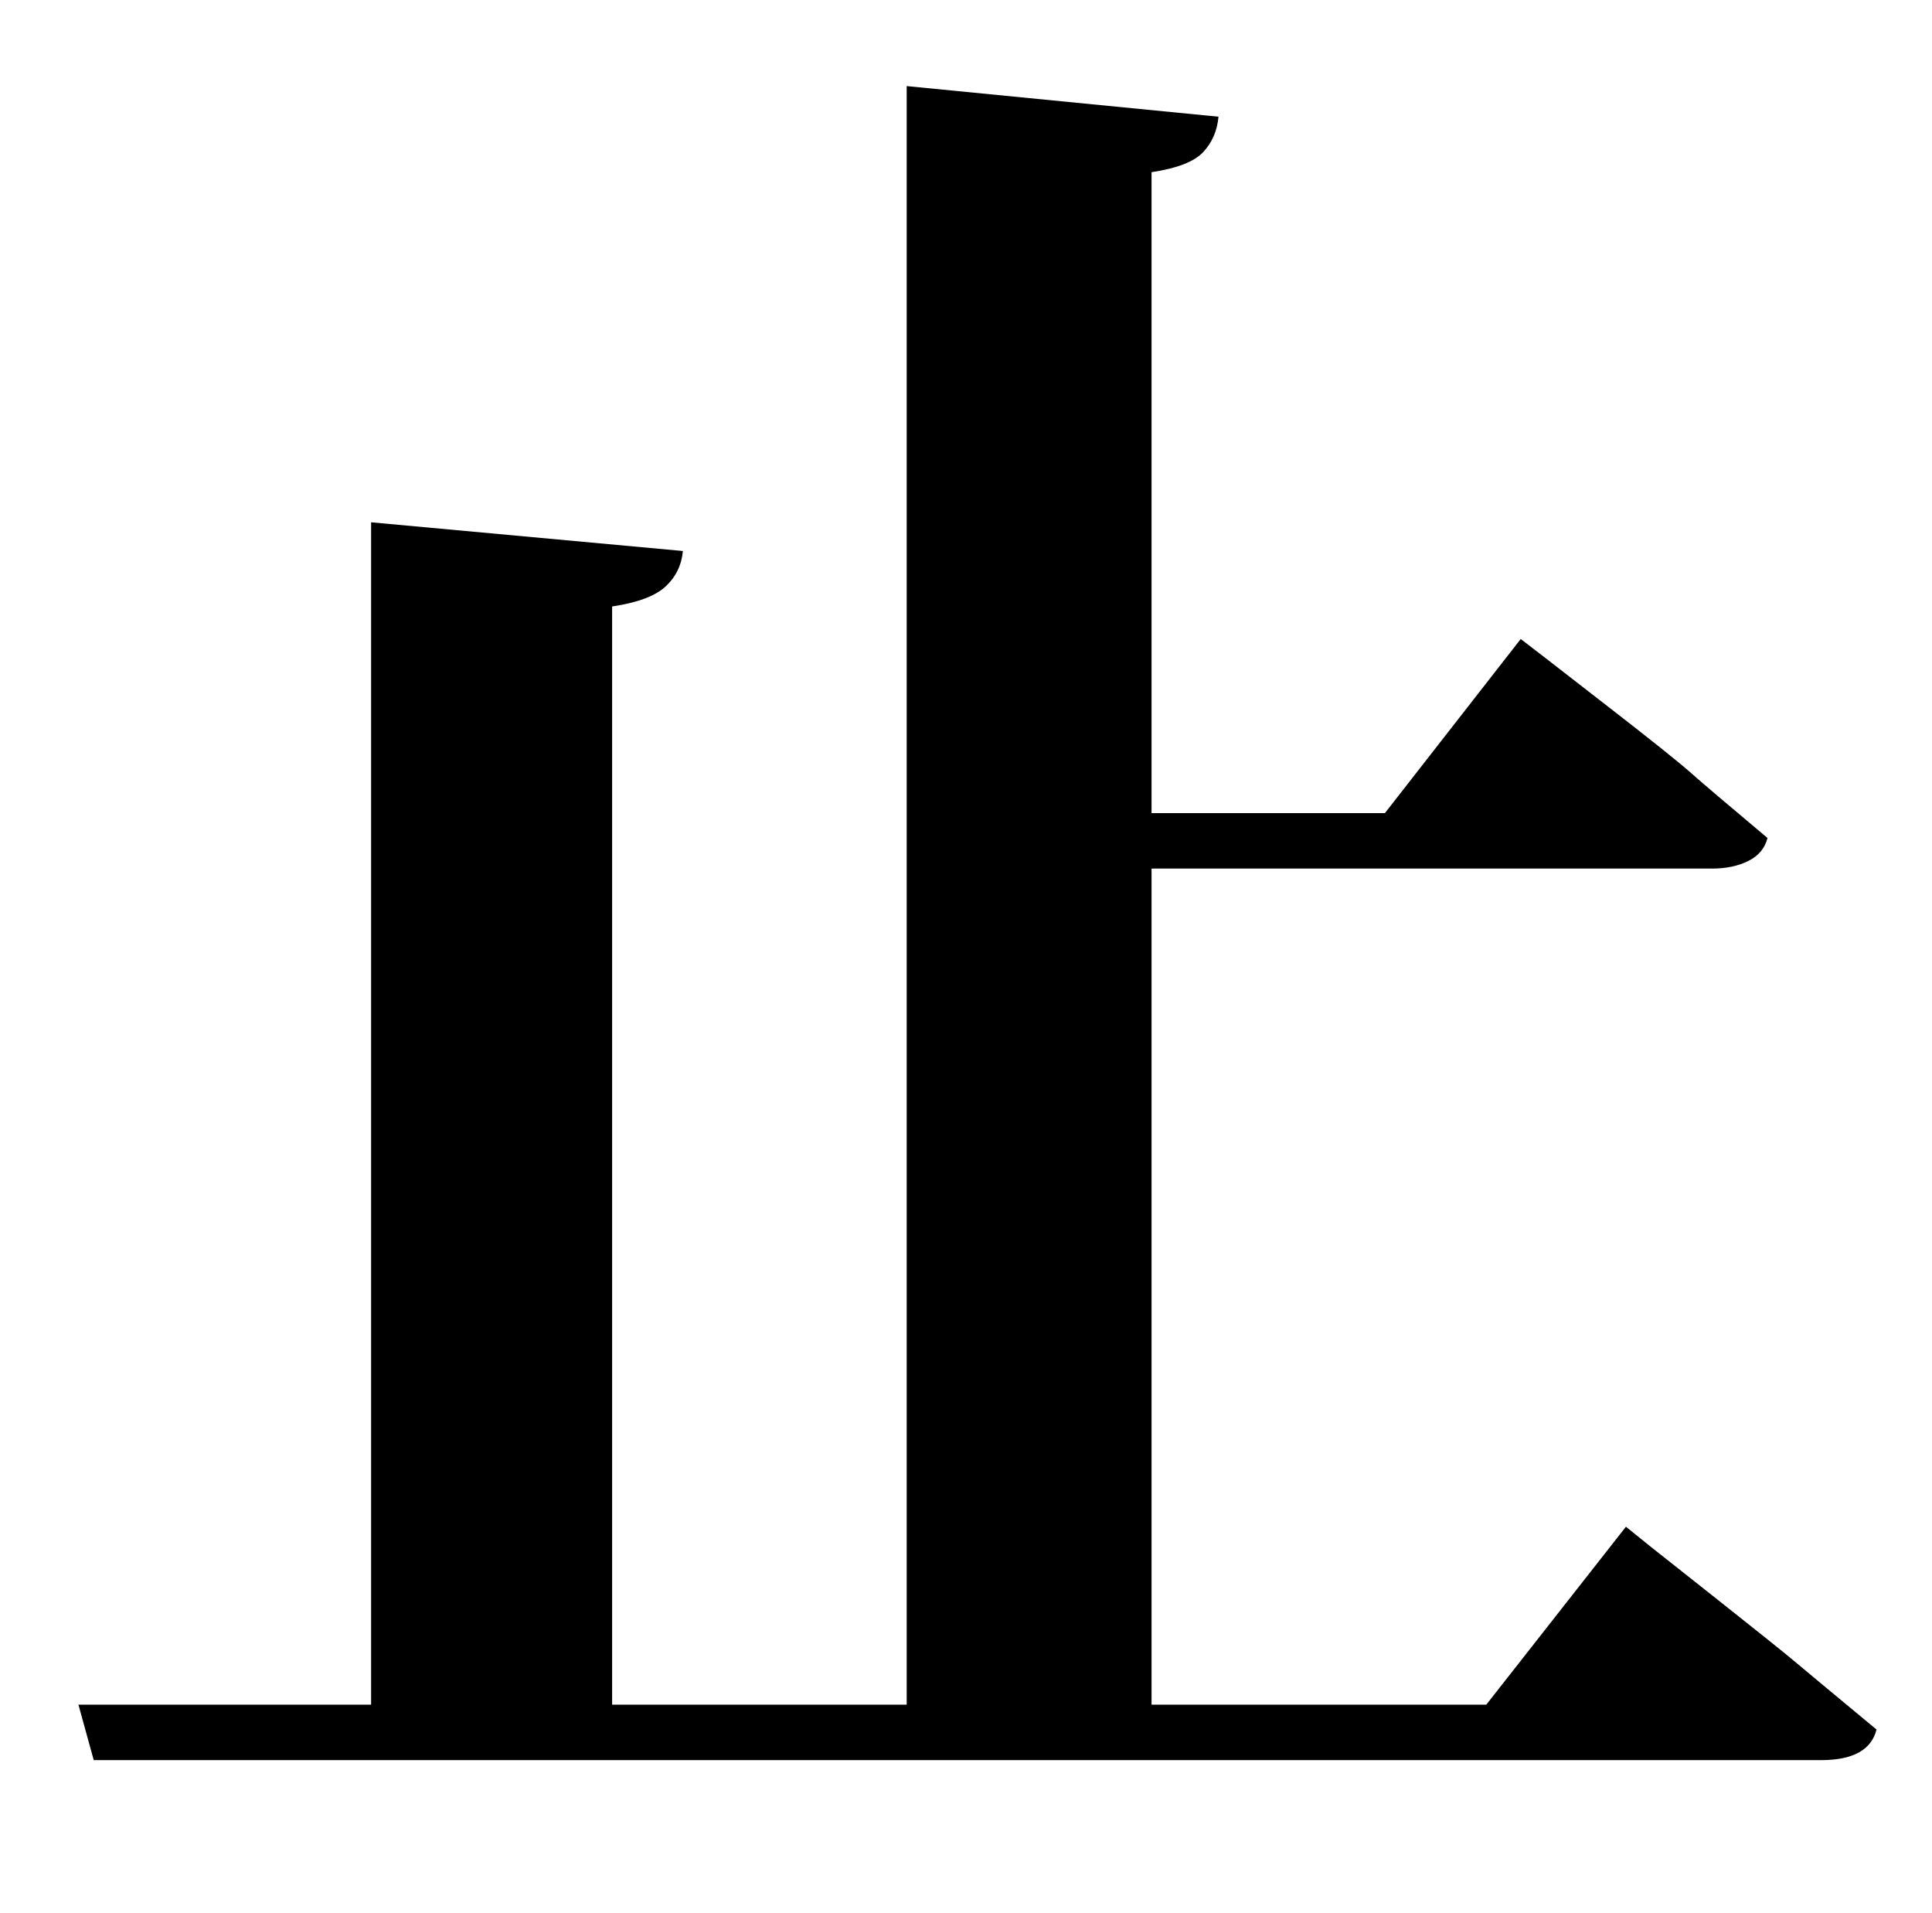 <?xml version="1.0" standalone="no"?>
<!DOCTYPE svg PUBLIC "-//W3C//DTD SVG 1.1//EN" "http://www.w3.org/Graphics/SVG/1.1/DTD/svg11.dtd" >
<svg xmlns="http://www.w3.org/2000/svg" xmlns:xlink="http://www.w3.org/1999/xlink" version="1.1" viewBox="-10 0 1010 1000">
   <path fill="currentColor"
d="M767 891l73 -93l13 10.5t33.5 26.5t43 34.5t41.5 34.5q-4 16 -29 16h-903l-8 -29h153v-618l163 15q-1 11 -9 18.5t-28 10.5v574h154v-846l163 16q-1 11 -8 18.5t-27 10.5v335h122l71 -91l13 10t33.5 26t42.5 34t40 34q-2 8 -10 12t-19 4h-293v437h175z" />
</svg>
